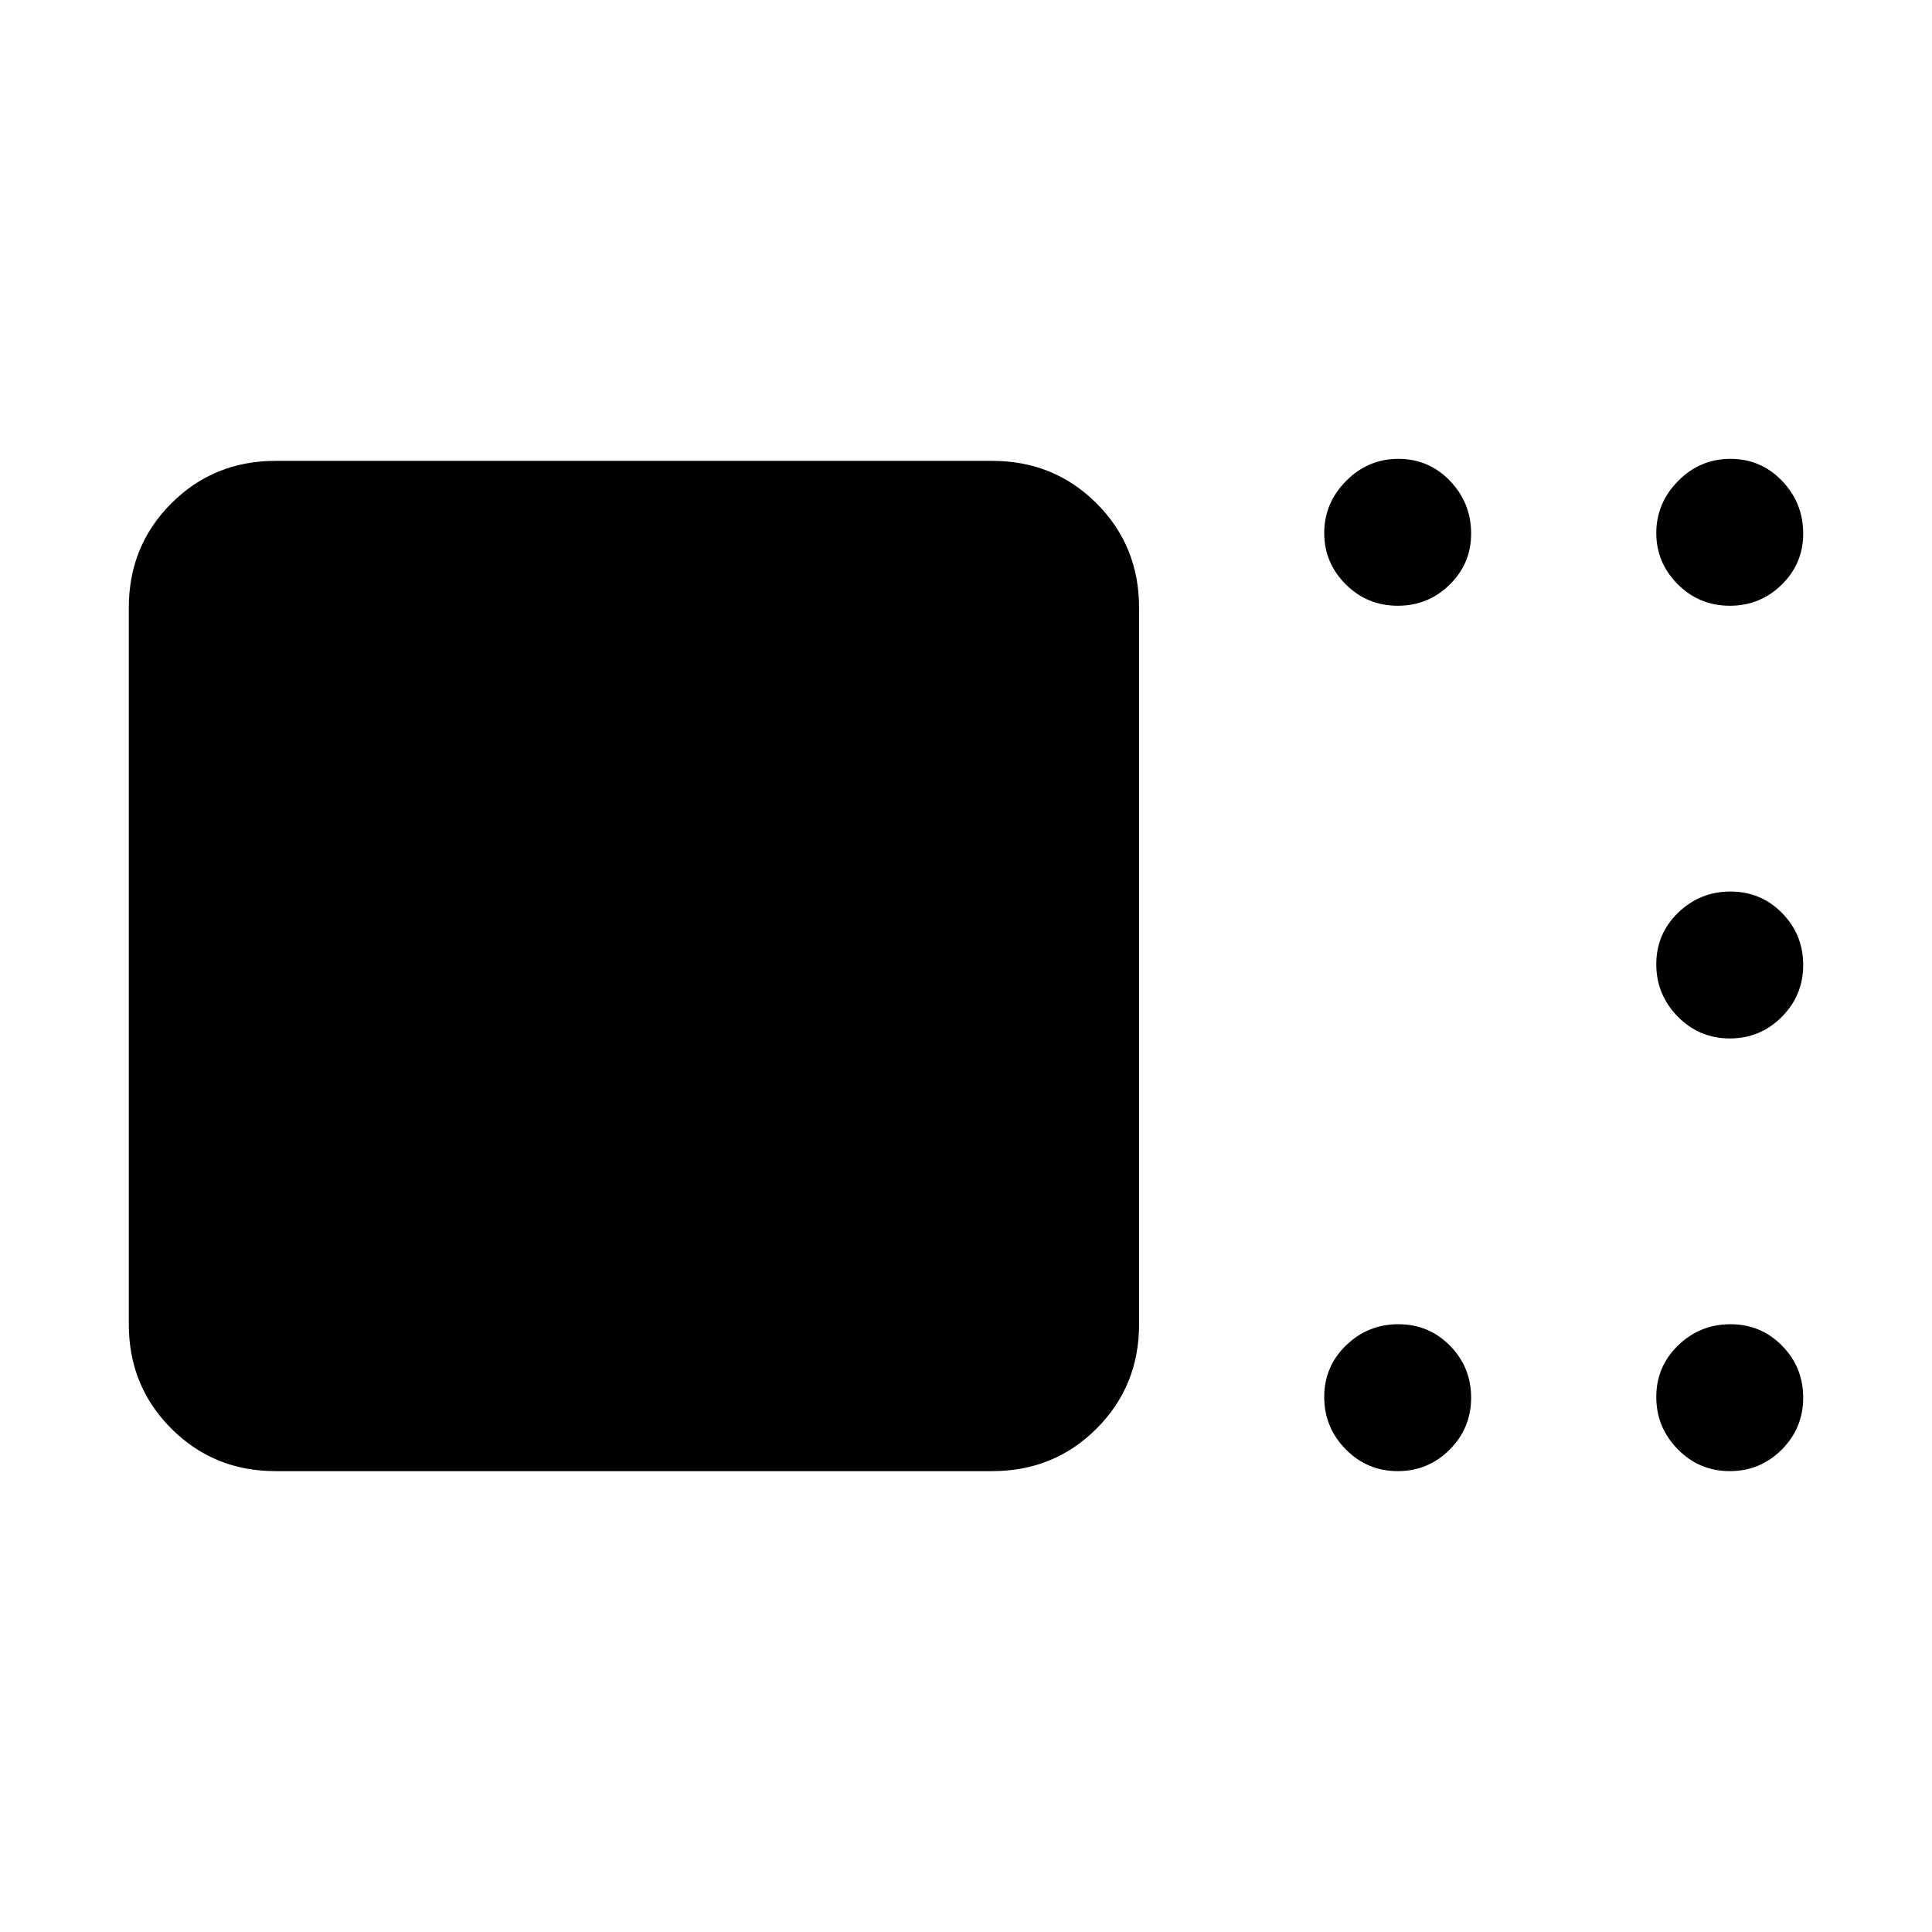 <svg xmlns="http://www.w3.org/2000/svg" height="48" viewBox="0 -960 960 960" width="48"><path d="M137-229q-30.75 0-51.87-21.13Q64-271.25 64-302v-356q0-30.75 21.13-51.88Q106.25-731 137-731h356q30.75 0 51.88 21.12Q566-688.75 566-658v356q0 30.75-21.12 51.87Q523.75-229 493-229H137Zm557.51 0q-15.14 0-25.83-10.86-10.68-10.86-10.68-26t10.86-25.64q10.86-10.5 26-10.5t25.64 10.68q10.5 10.67 10.5 25.81 0 15.14-10.68 25.83Q709.65-229 694.51-229Zm165 0q-15.14 0-25.83-10.86-10.68-10.86-10.68-26t10.86-25.64q10.86-10.5 26-10.5t25.64 10.68q10.5 10.67 10.5 25.81 0 15.14-10.68 25.83Q874.65-229 859.51-229Zm0-215q-15.14 0-25.83-10.86-10.68-10.86-10.68-26t10.86-25.64q10.86-10.5 26-10.5t25.64 10.68q10.5 10.67 10.5 25.81 0 15.14-10.68 25.83Q874.65-444 859.51-444Zm0-215q-15.14 0-25.83-10.66Q823-680.32 823-695.16T833.86-721q10.86-11 26-11t25.64 10.95Q896-710.1 896-694.82q0 14.85-10.68 25.33Q874.65-659 859.51-659Zm-165 0q-15.14 0-25.83-10.66Q658-680.32 658-695.16T668.86-721q10.86-11 26-11t25.64 10.95Q731-710.1 731-694.82q0 14.85-10.68 25.33Q709.65-659 694.51-659Z"/></svg>